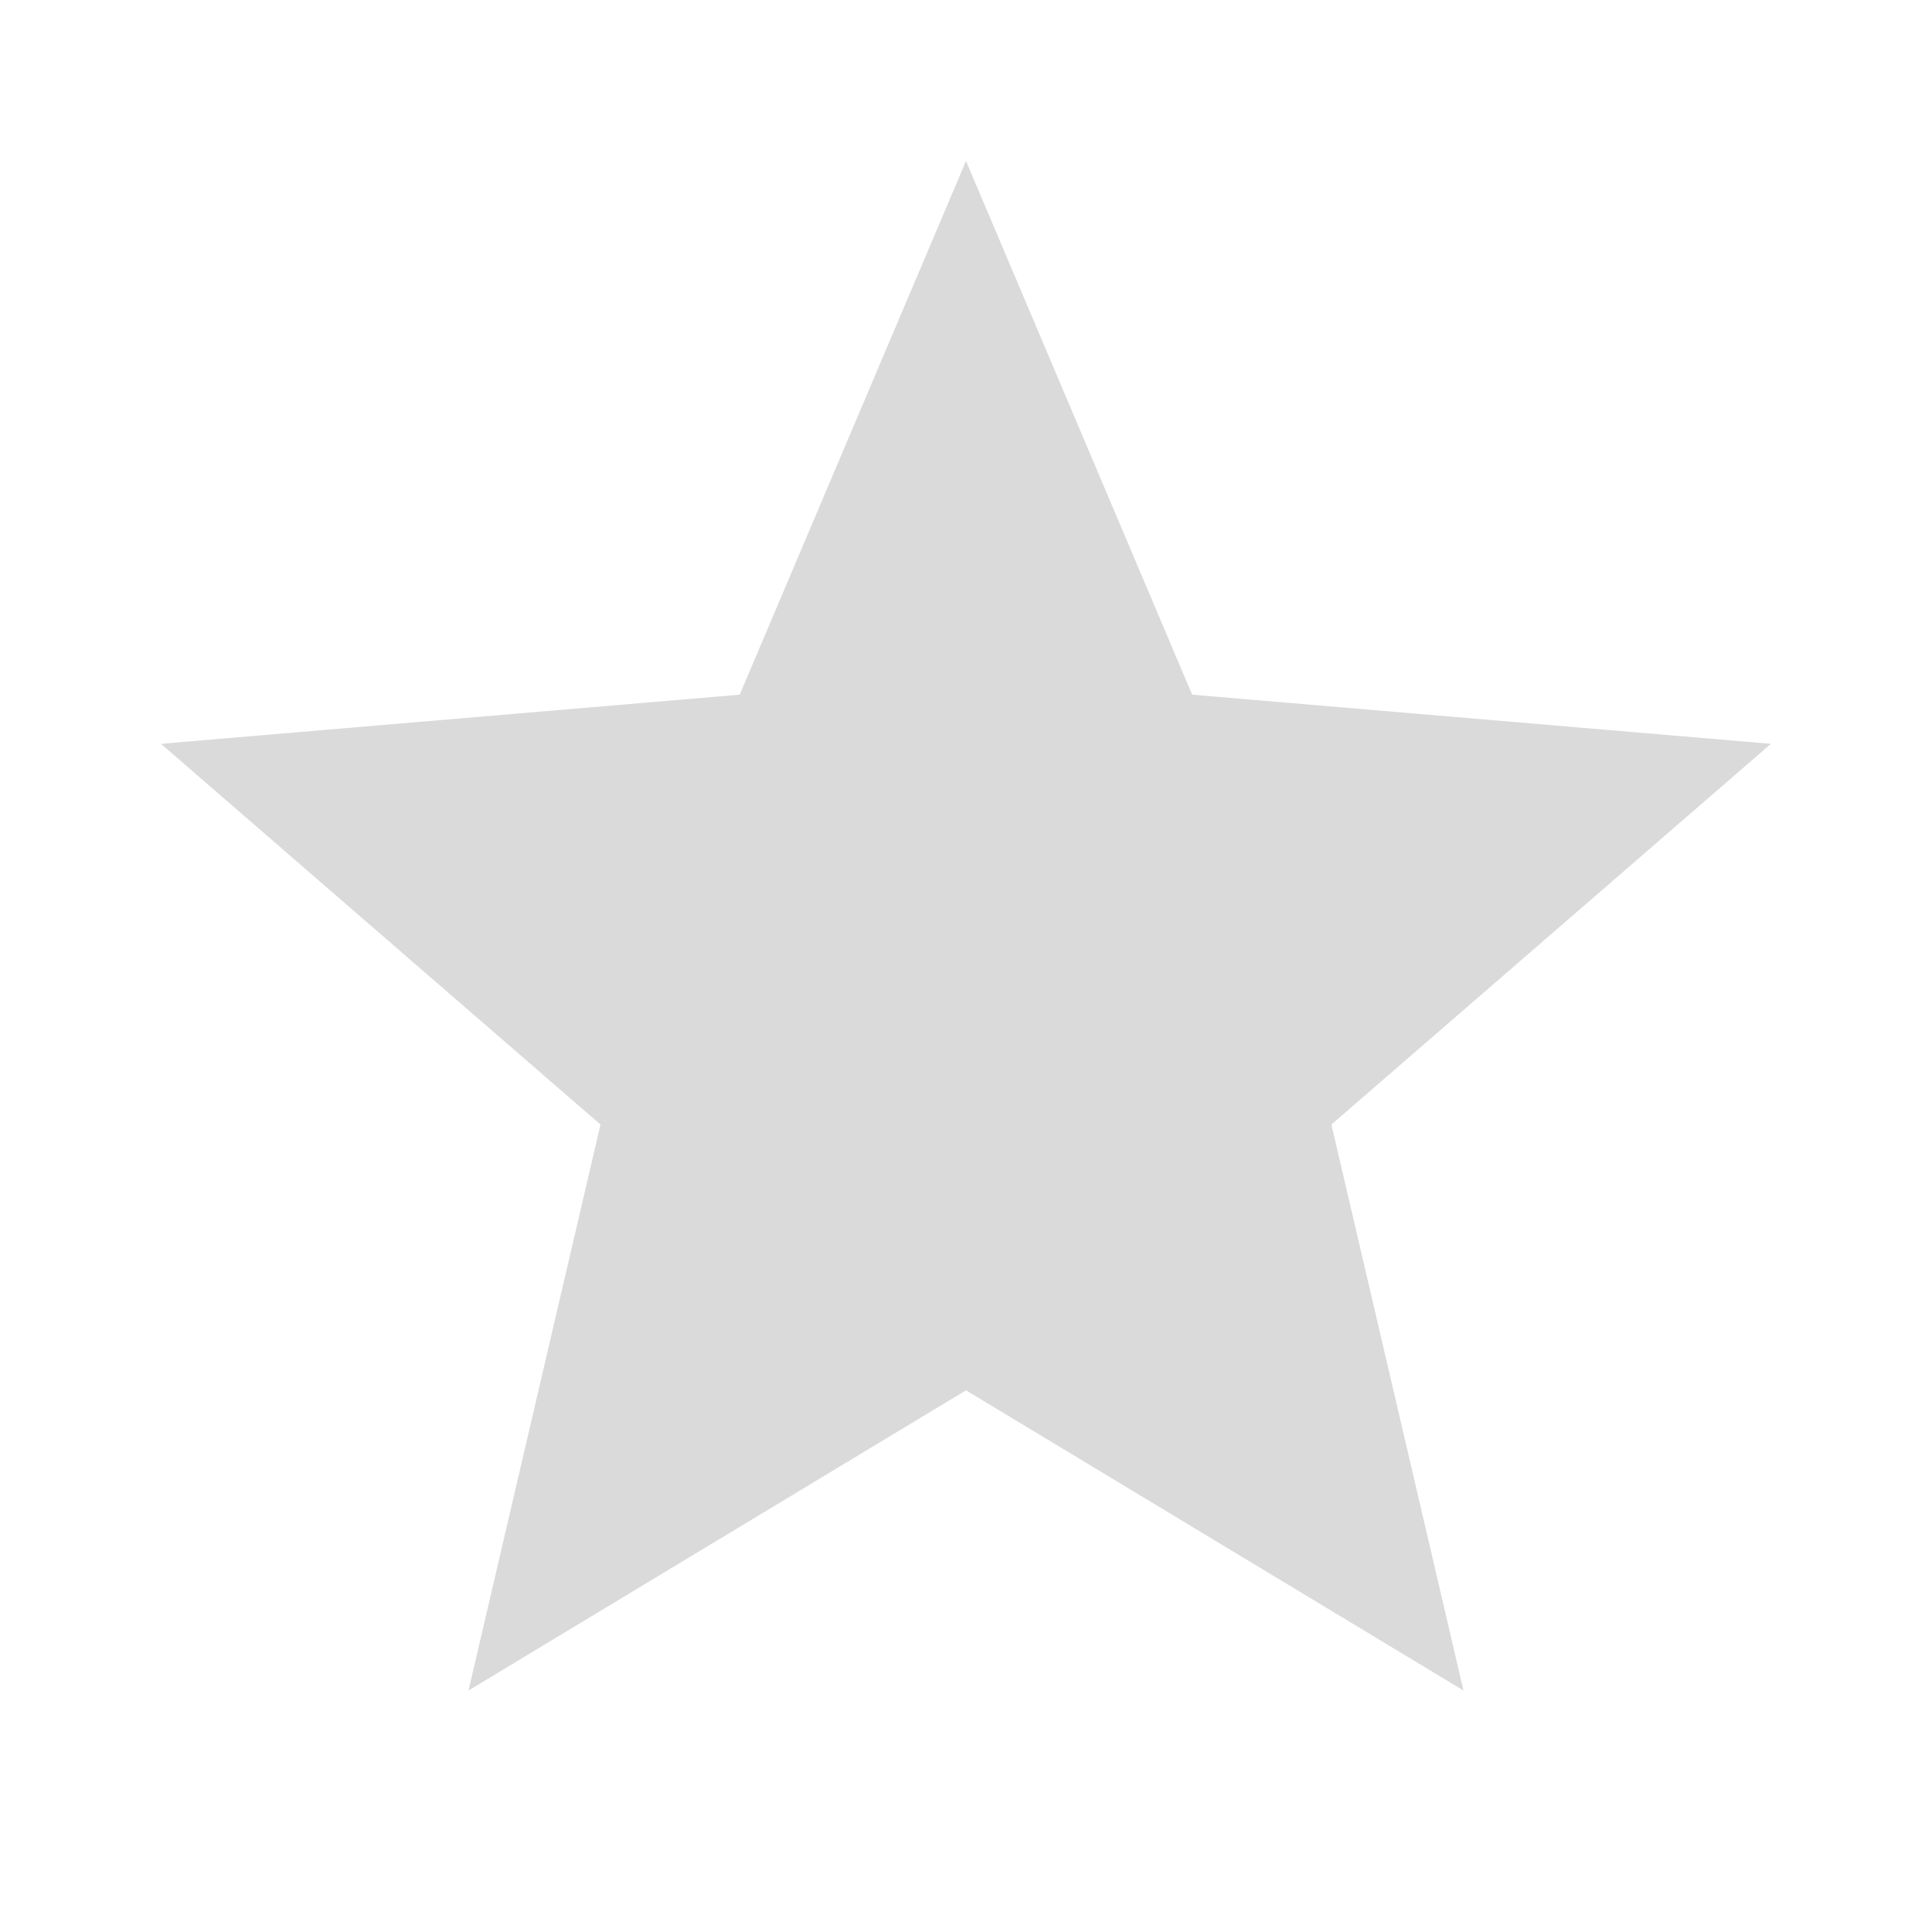 <svg width="16" height="16" viewBox="0 0 16 16" fill="none" xmlns="http://www.w3.org/2000/svg">
<g clip-path="url(#clip0_346_1304)">
<path d="M8 11.514L12.12 14L11.026 9.313L14.666 6.16L9.873 5.753L8 1.333L6.126 5.753L1.333 6.16L4.973 9.313L3.88 14L8 11.514Z" fill="#DADADA"/>
</g>
<defs>
<clipPath id="clip0_346_1304">
<rect width="16" height="16" fill="white"/>
</clipPath>
</defs>
</svg>
